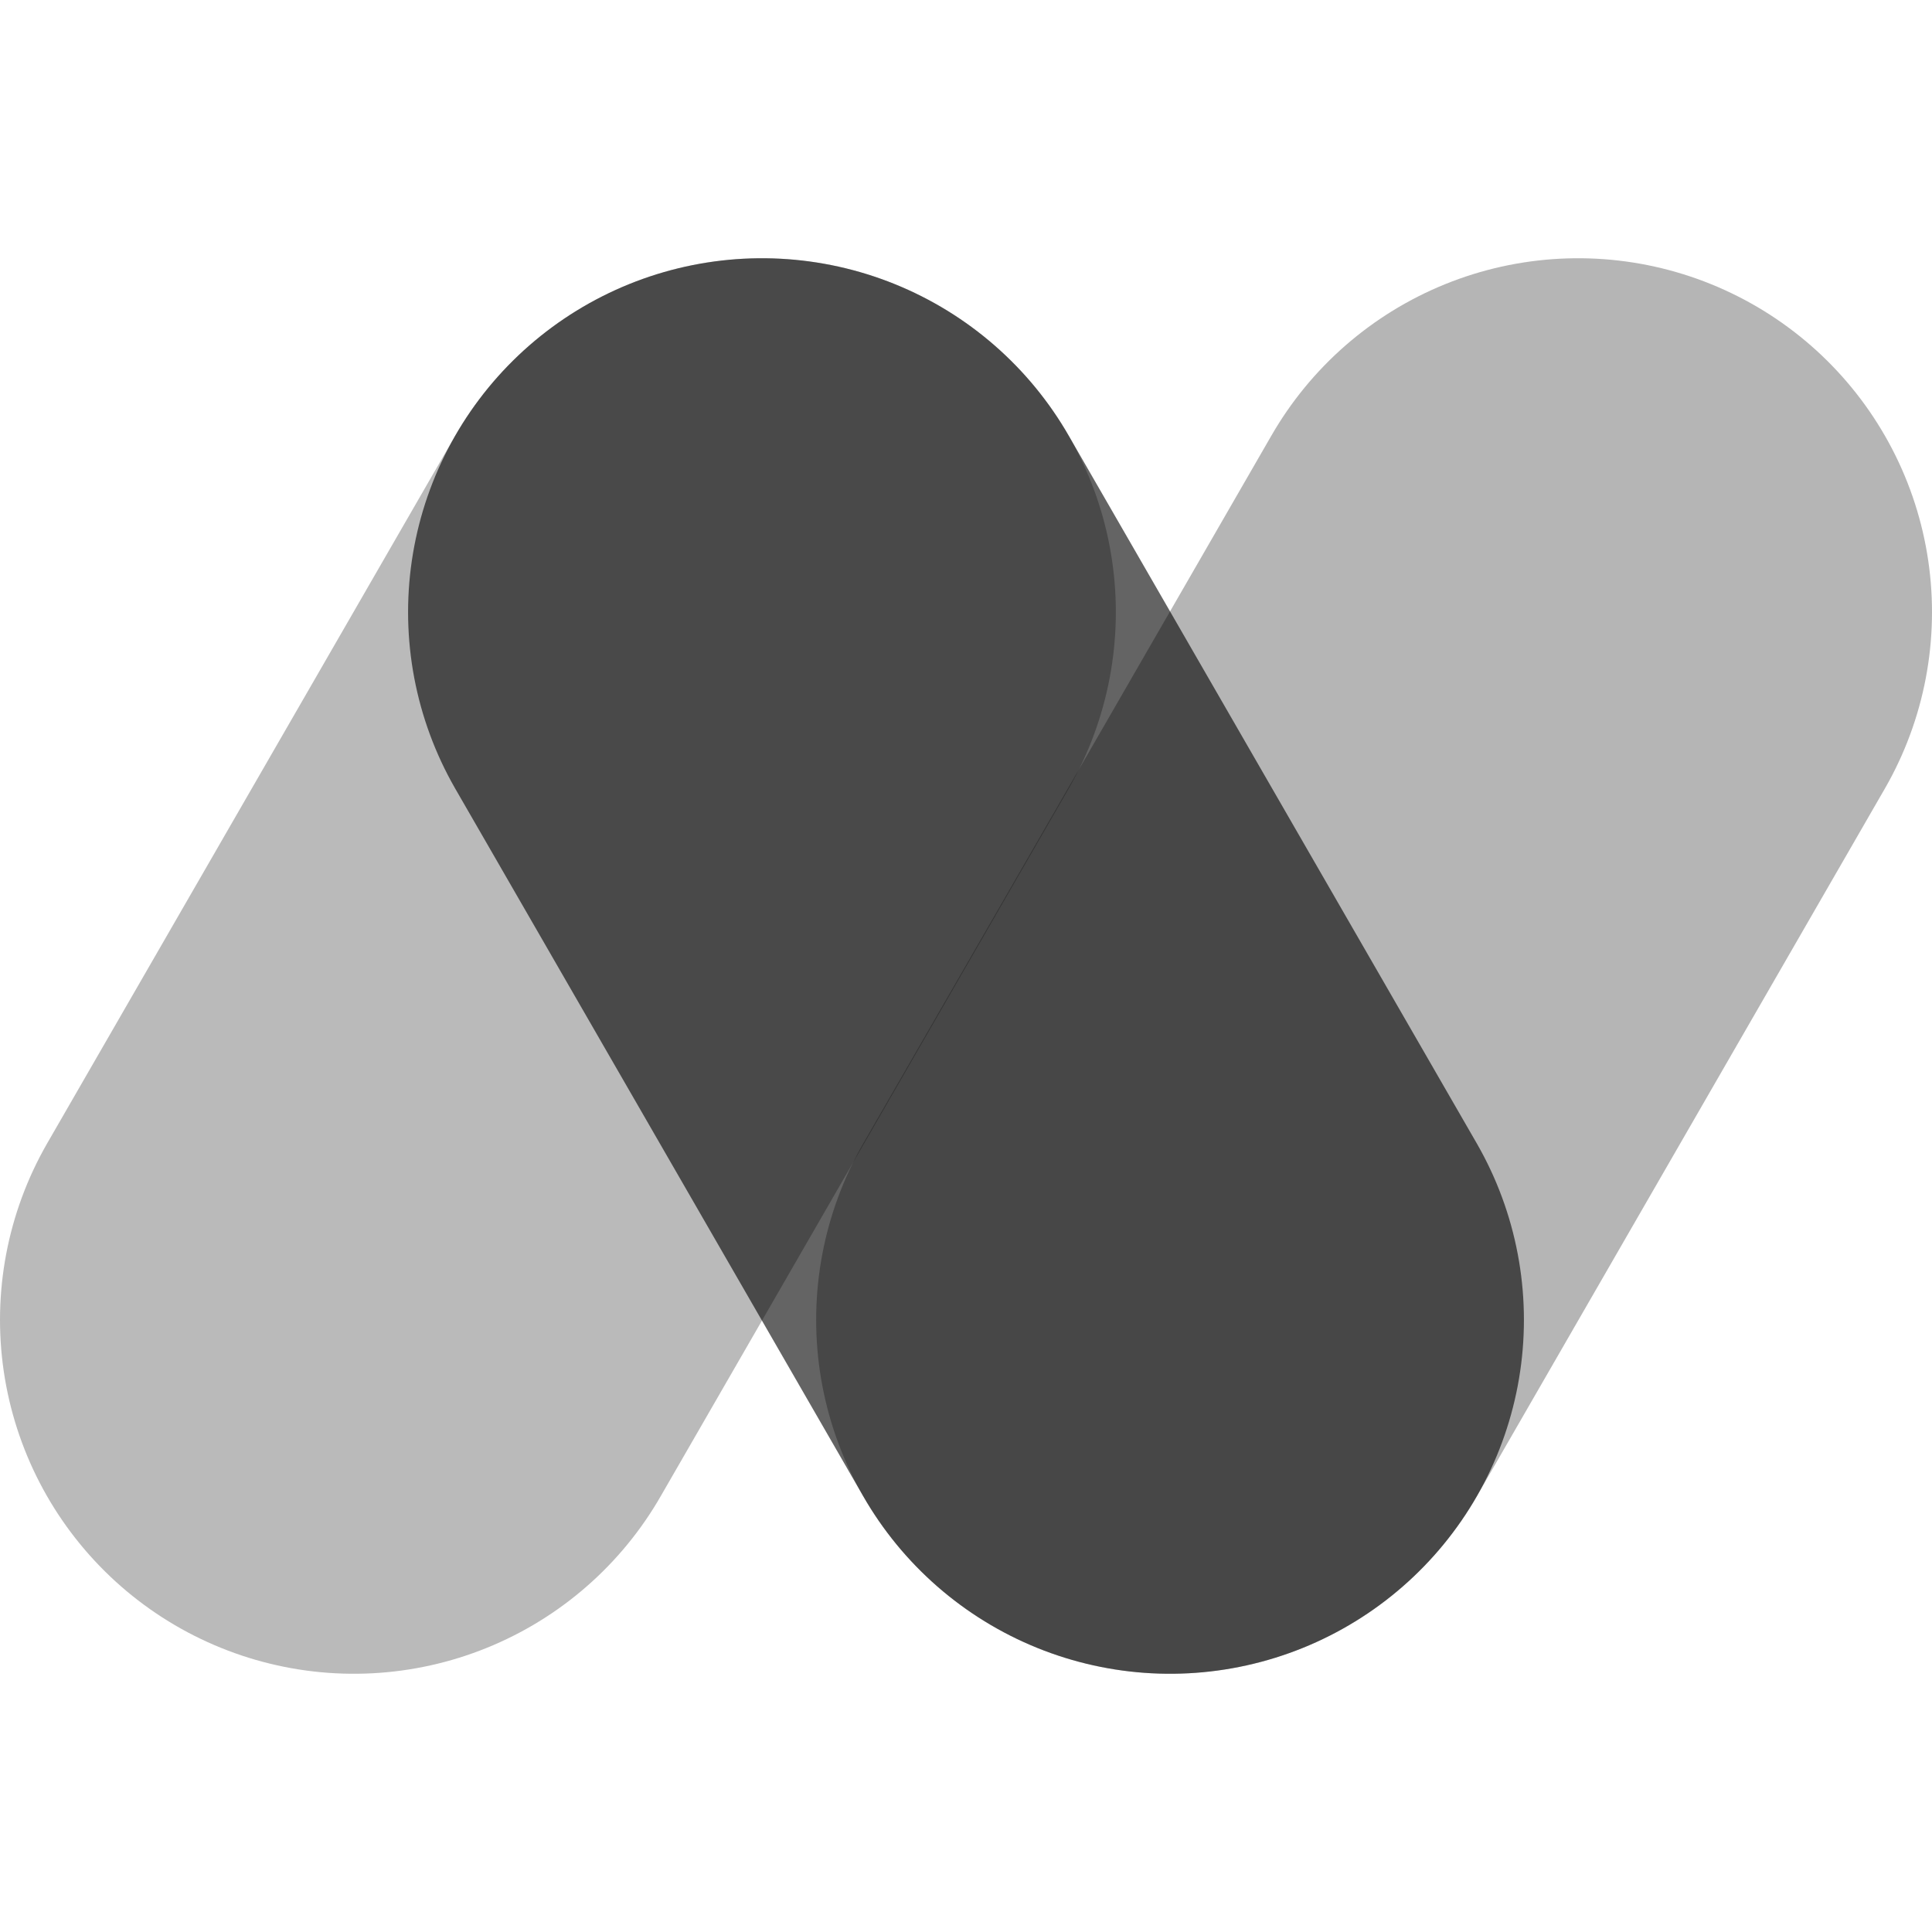 <svg
  xmlns="http://www.w3.org/2000/svg"
  width="606"
  height="606"
>
  <path
    d="M 111 414 L 239 192"
    style="stroke-width: 222px; stroke-linecap: round; stroke: #000000; fill: none; opacity: 0.271;"
  />
  <path
    d="M 367 414 L 495 192"
    style="stroke-width: 222px; stroke-linecap: round; stroke: #000000; fill: none; opacity: 0.290;"
  />
  <path
    d="M 239 192 L 367 414"
    style="stroke-width: 222px; stroke-linecap: round; stroke: #000000; fill: none; opacity: 0.608;"
   />
</svg>
